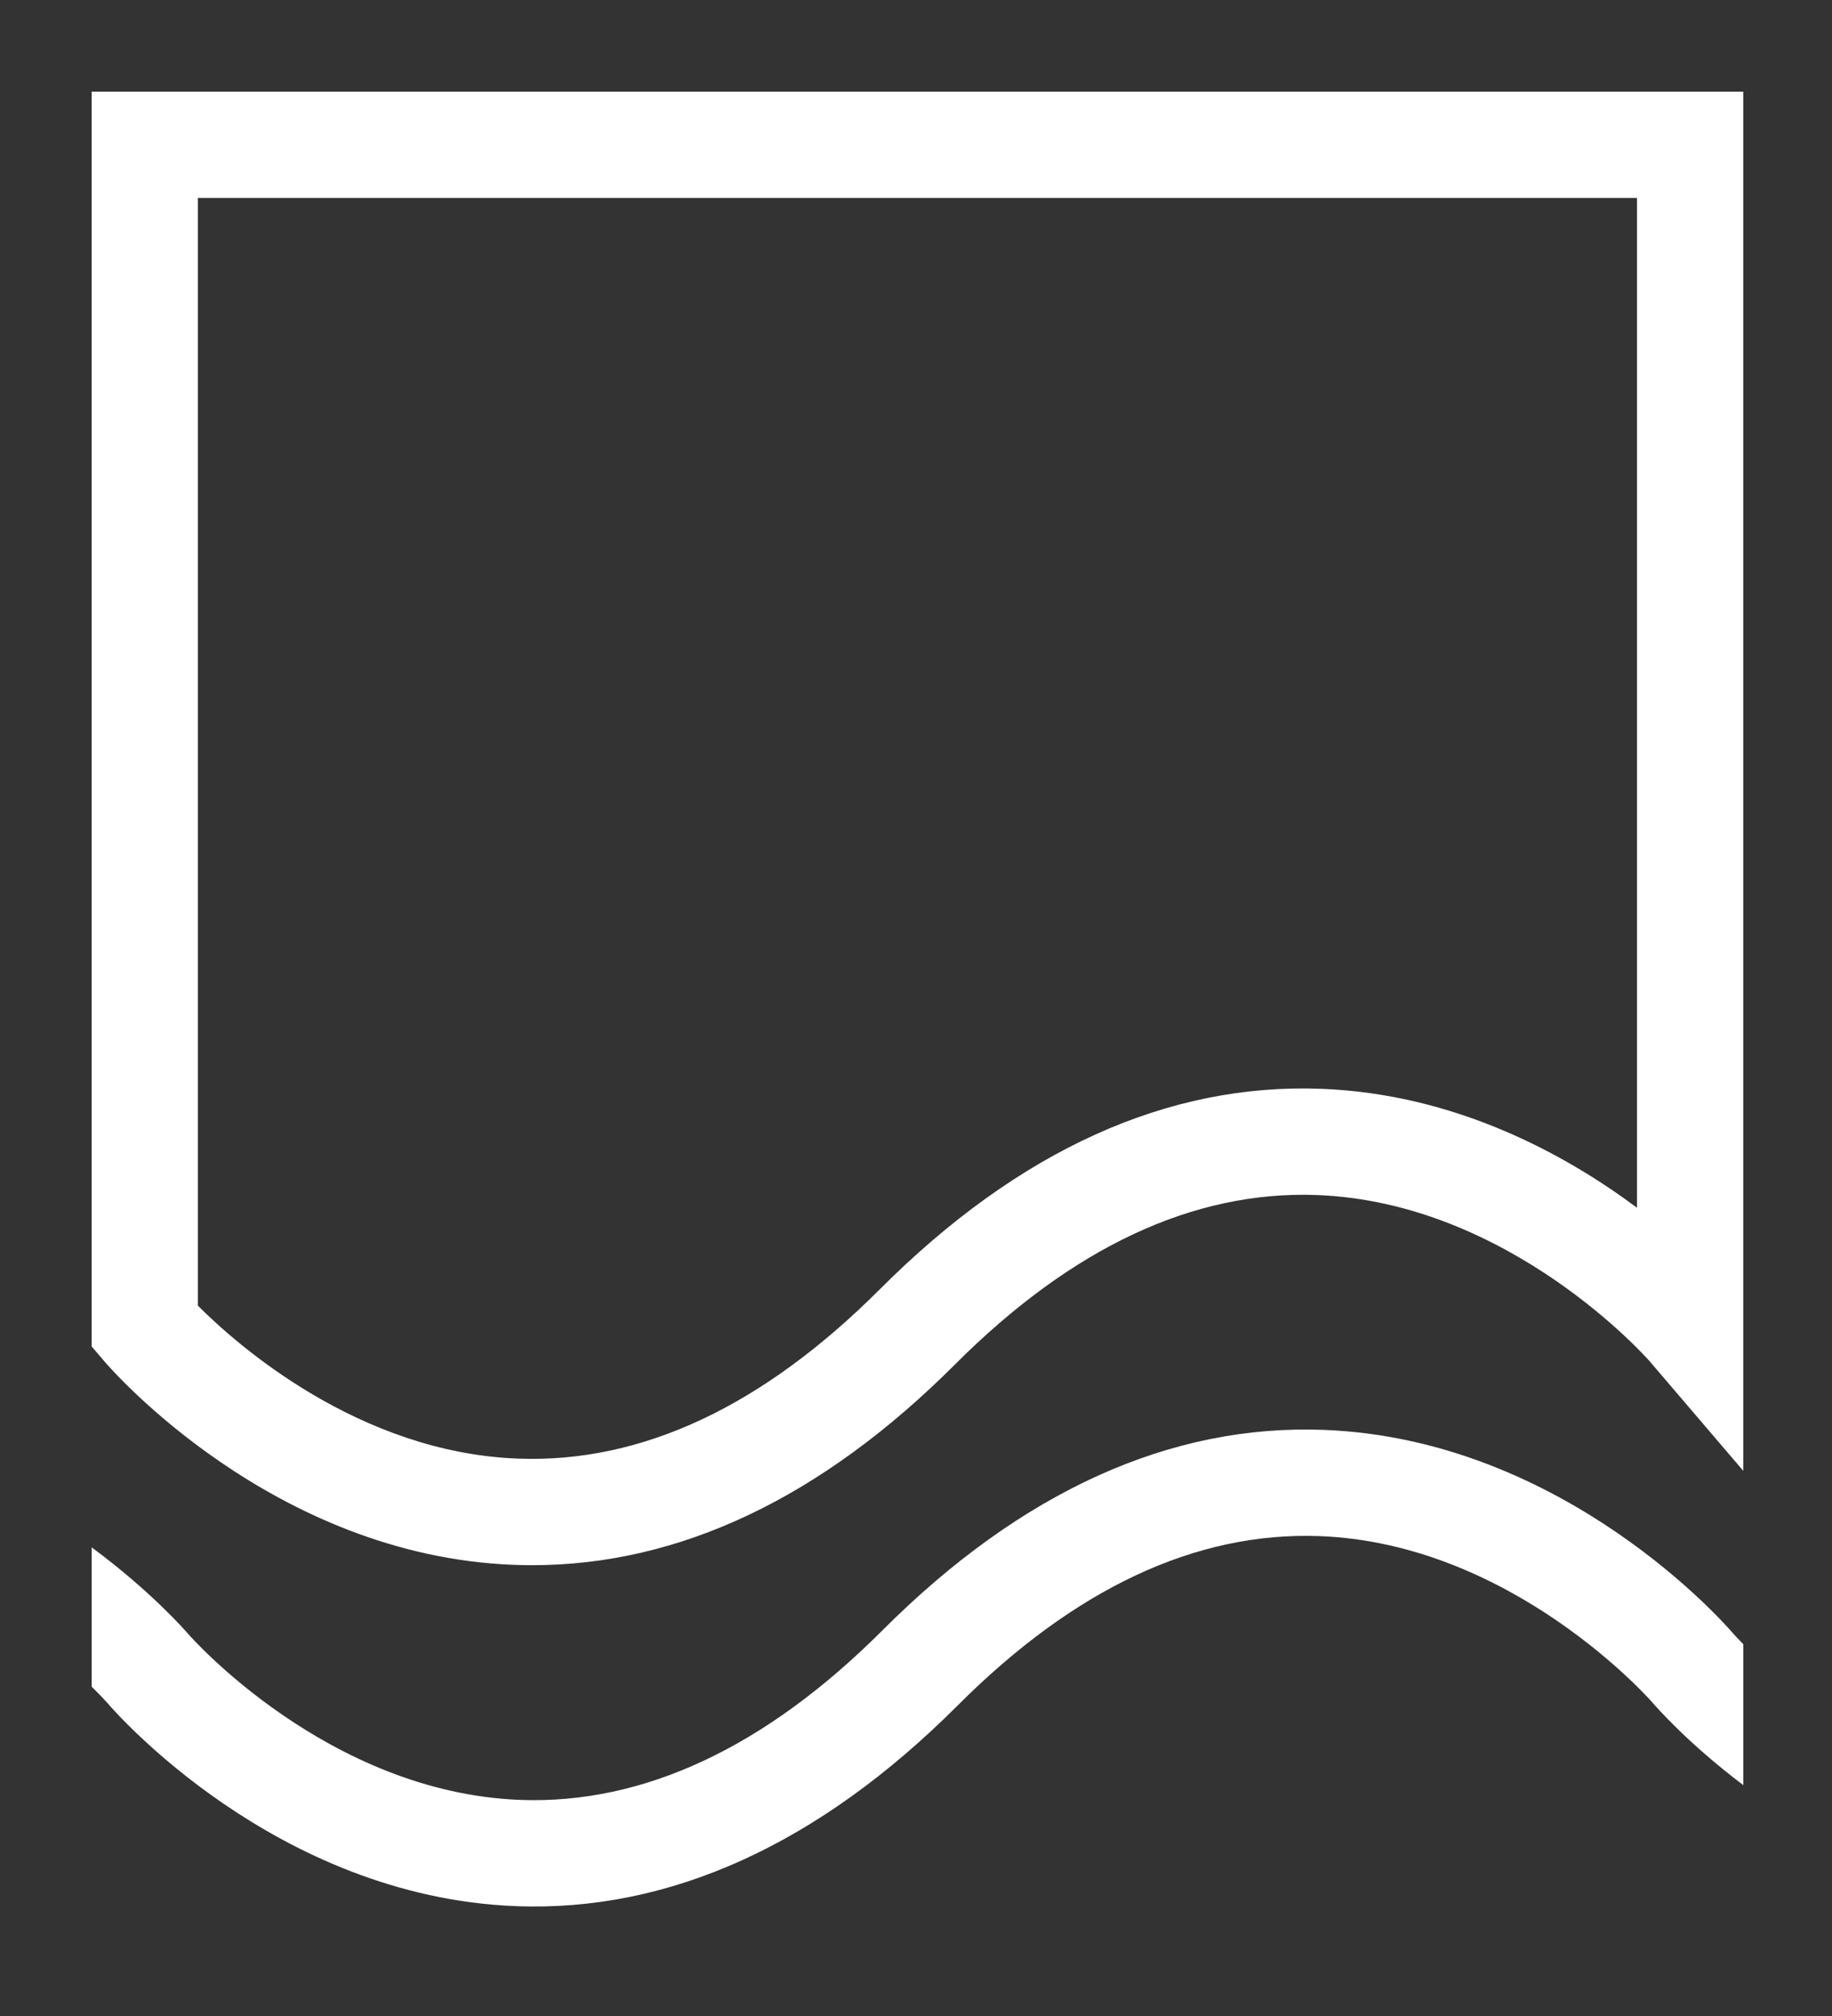 <?xml version="1.0" encoding="UTF-8"?>
<svg id="Layer_1" xmlns="http://www.w3.org/2000/svg" xmlns:xlink="http://www.w3.org/1999/xlink" version="1.1" viewBox="-20 -20 400 440">
  <rect x="-20" y="-20" width="400" height="440" fill="#333333" stroke="none"/>
  <!-- Generator: Adobe Illustrator 29.5.1, SVG Export Plug-In . SVG Version: 2.1.0 Build 141)  -->
  <defs>
    <style>
      .st0 {
        fill: none;
      }

      .st1 {
        clip-path: url(#clippath);
      }
    </style>
    <clipPath id="clippath">
      <rect class="st0" x="0" y="0" width="1190.66" height="396.11"/>
    </clipPath>
  </defs>
  <g class="st1">
    <path fill="white" d="M23.21,264.97c8.4,8.41,35.06,32.1,69.96,33.38,27.03.99,53.42-11.45,78.94-36.97,30.35-30.35,62.84-45.05,96.46-43.74,29.24,1.14,53.15,14.26,68.85,25.95V23.21H23.21v241.77ZM96.2,321.61c-1.38,0-2.76-.03-4.14-.08-52.48-2.05-87.8-42.68-89.27-44.41l-2.78-3.25V0h360.62v301.02l-20.43-23.9c-.28-.32-30.47-34.75-72.74-36.3-26.92-.98-53.42,11.45-78.94,36.97-29.1,29.1-60.13,43.82-92.31,43.82"/>
    <path fill="white" d="M360.62,338.85c-1.36-1.4-2.18-2.31-2.22-2.36-1.48-1.73-36.79-42.36-89.28-44.41-33.52-1.31-66.1,13.4-96.45,43.75-25.55,25.55-52.12,37.97-78.99,37.01-42.18-1.55-72.27-35.86-72.55-36.18-.67-.78-8.25-9.45-21.11-18.94v30.41c2.2,2.16,3.42,3.54,3.47,3.6,1.47,1.73,36.69,42.24,89.09,44.29,33.5,1.32,66.13-13.41,96.51-43.79,25.52-25.52,51.96-37.94,78.95-36.97,42.26,1.55,72.45,35.98,72.73,36.3.65.76,7.73,8.92,19.87,18.05v-30.77Z"/>
  </g>
</svg>